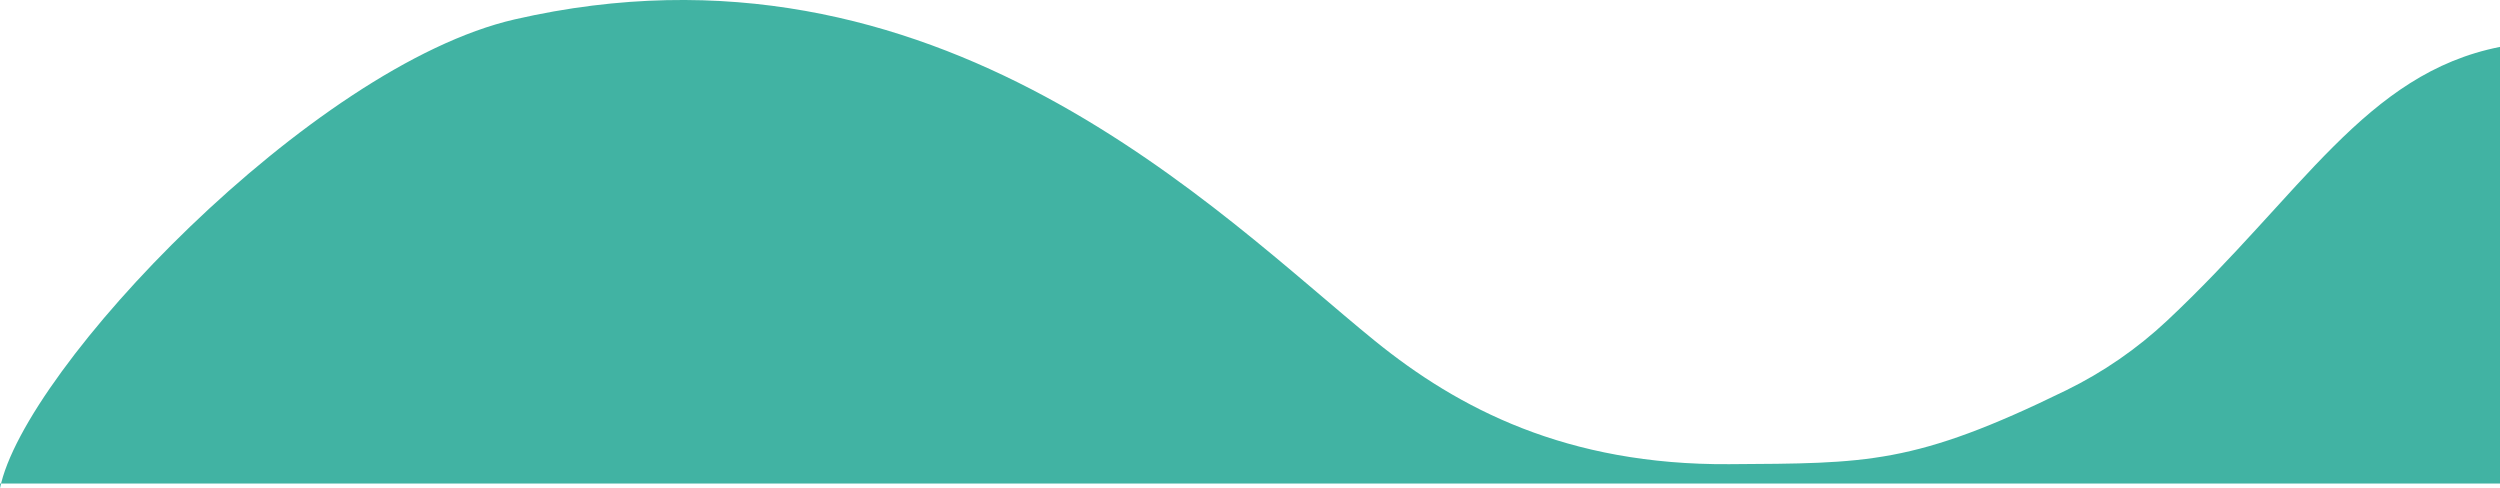 <?xml version="1.0" encoding="UTF-8"?>
<svg id="Lager_1" data-name="Lager 1" xmlns="http://www.w3.org/2000/svg" viewBox="0 0 1000 195.31">
  <defs>
    <style>
      .cls-1 {
        fill: #41b3a3;
      }
    </style>
  </defs>
  <path class="cls-1" d="M1000,193.42H0v1.89H0C9.44,147.75,124.64,26.4,205.89,7.75c168.99-38.79,281.7,78.01,344.03,128.57,33.41,27.1,76.75,49.77,141.74,49.35,55.25-.36,73.86,.28,134.83-29.56,14.73-7.21,28.32-16.57,40.29-27.79,54.06-50.67,79.34-98.89,133.22-109.56"/>
</svg>